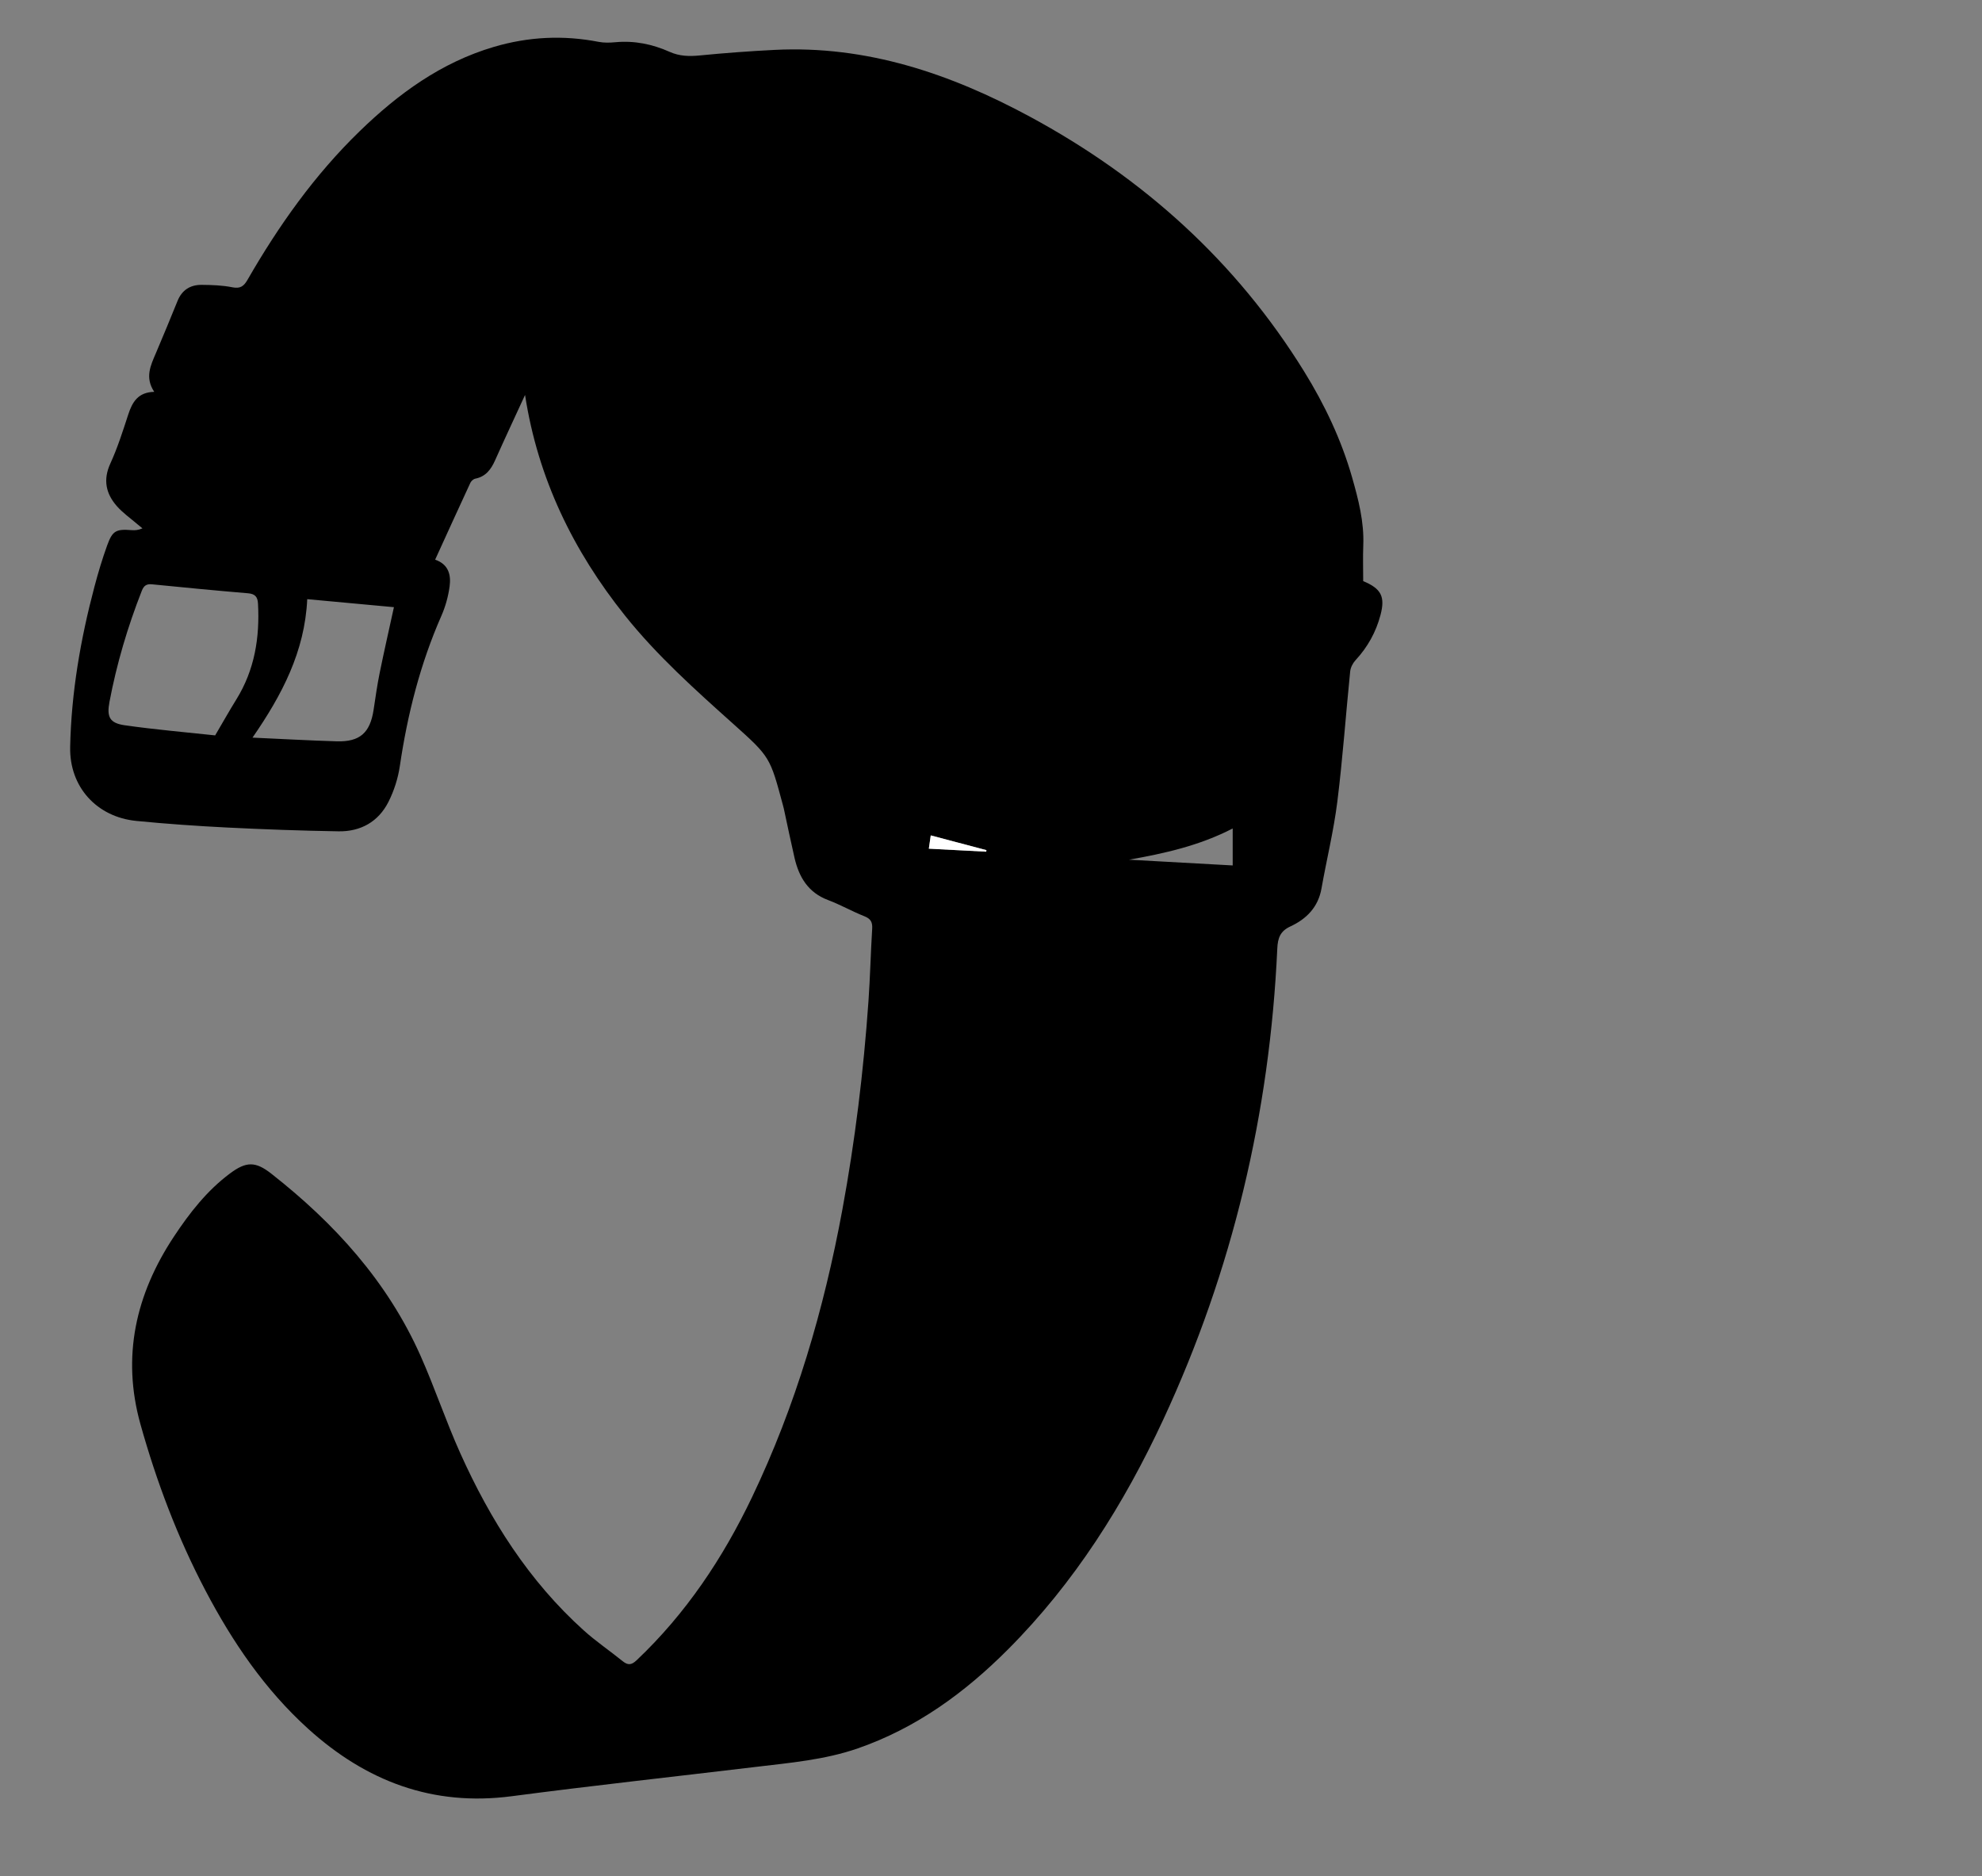 <?xml version="1.0" encoding="iso-8859-1"?>
<!-- Generator: Adobe Illustrator 16.0.0, SVG Export Plug-In . SVG Version: 6.00 Build 0)  -->
<!DOCTYPE svg PUBLIC "-//W3C//DTD SVG 1.1//EN" "http://www.w3.org/Graphics/SVG/1.1/DTD/svg11.dtd">
<svg version="1.1" id="Layer_1" xmlns="http://www.w3.org/2000/svg" xmlns:xlink="http://www.w3.org/1999/xlink" x="0px" y="0px"
	 width="1120px" height="1060px" viewBox="0 0 1120 1060" enable-background="new 0 0 1120 1060" xml:space="preserve">
<rect x="0" y="0" width="1120" height="1060" fill="#808080" stroke="none"/>
<g>
	<path fill-rule="evenodd" clip-rule="evenodd" d="M770.322,328.341c10.209,4.244,12.52,8.769,9.77,19.171
		c-2.557,9.672-7.281,18.152-14.113,25.532c-1.531,1.654-2.791,4.124-3.016,6.336c-2.486,24.517-4.199,49.125-7.256,73.566
		c-2.062,16.473-6.053,32.697-8.957,49.073c-1.873,10.553-8.465,17.209-17.613,21.447c-5.684,2.633-7.086,6.514-7.355,12.443
		c-4.23,92.894-25.271,181.896-64.453,266.206c-22.213,47.797-50.168,92.17-87.725,129.822
		c-24.407,24.467-51.757,44.41-84.771,55.888c-18.767,6.524-38.352,8.175-57.836,10.512c-45.939,5.511-91.943,10.516-137.813,16.551
		c-44.701,5.882-82.288-8.478-114.994-38.052c-24.553-22.202-42.832-49.125-58.123-78.229
		c-15.708-29.899-27.573-61.327-36.673-93.794c-10.738-38.315-2.713-73.479,18.855-106.081
		c8.852-13.381,18.691-25.999,31.699-35.706c9.199-6.864,14.425-6.895,23.345,0.102c35.754,28.041,65.696,60.974,84.361,102.934
		c8.046,18.087,14.323,36.964,22.441,55.016c16.954,37.698,38.757,72.218,69.789,100.138c6.914,6.221,14.679,11.486,21.932,17.342
		c2.977,2.403,4.978,2.307,7.937-0.493c27.874-26.372,48.76-57.718,65.191-92.086c24.711-51.687,40.667-106.202,51.051-162.426
		c7.203-39.001,11.994-78.314,14.765-117.867c0.955-13.621,1.26-27.287,2.099-40.917c0.228-3.699-0.789-5.646-4.396-7.071
		c-6.96-2.75-13.525-6.521-20.524-9.15c-11.27-4.232-16.454-12.972-18.974-23.902c-2.13-9.238-4.034-18.528-6.044-27.795
		c-0.141-0.648-0.328-1.287-0.5-1.929c-7.279-27.068-7.167-27.194-27.873-45.742c-21.607-19.355-43.225-38.669-61.42-61.427
		c-29.263-36.604-49.167-77.458-56.426-124.603c-5.799,12.61-11.482,24.721-16.932,36.936c-2.297,5.148-5.273,9.179-11.19,10.373
		c-1.062,0.215-2.312,1.326-2.785,2.345c-6.651,14.326-13.183,28.708-19.901,43.421c7.681,2.647,9.019,8.714,8.182,15.028
		c-0.754,5.686-2.348,11.453-4.659,16.706c-11.962,27.187-19.157,55.602-23.479,84.909c-1.024,6.945-3.288,14.01-6.461,20.27
		c-5.676,11.198-15.712,16.777-28.171,16.575c-20.98-0.34-41.962-1.093-62.92-2.142c-17.125-0.857-34.25-2.055-51.314-3.725
		c-22.406-2.192-37.894-19.218-37.426-41.758c0.638-30.751,5.858-60.922,13.732-90.62c2.088-7.875,4.43-15.712,7.202-23.368
		c3.004-8.294,5.033-9.238,13.812-8.557c1.883,0.146,3.786,0.021,6.107-1.014c-0.894-0.727-1.805-1.432-2.677-2.185
		c-4.003-3.455-8.455-6.525-11.891-10.477c-6.124-7.043-7.772-14.819-3.572-23.981c4.079-8.896,7.057-18.328,10.105-27.659
		c2.282-6.982,5.461-12.604,14.694-12.828c-5.405-8.113-2.03-14.927,0.935-21.864c4.188-9.799,8.236-19.658,12.245-29.531
		c2.504-6.166,7.232-9.101,13.605-9.046c5.802,0.049,11.709,0.229,17.364,1.371c4.551,0.92,6.511-0.661,8.603-4.297
		c17.607-30.598,37.902-59.216,63.338-83.893c21.877-21.224,46.052-38.847,75.811-47.634c19.559-5.775,39.252-6.734,59.261-2.844
		c3.035,0.59,6.289,0.488,9.394,0.201c10.74-0.996,20.935,1.066,30.65,5.425c5.566,2.497,11.084,2.63,17.045,2.046
		c14.052-1.375,28.148-2.422,42.25-3.135c52.071-2.632,99.451,13.483,144.371,37.748c63.961,34.553,116.473,81.779,154.92,143.932
		c11.607,18.763,21.035,38.623,27.1,59.858c3.561,12.469,6.842,25.113,6.318,38.351C770.105,314.75,770.322,321.431,770.322,328.341
		z M121.578,415.507c4.393-7.473,8.055-13.988,11.988-20.334c10.329-16.664,13.272-34.932,12.226-54.157
		c-0.207-3.796-1.668-5.471-5.632-5.804c-18.081-1.523-36.145-3.258-54.2-5.061c-3.191-0.319-4.675,0.711-5.856,3.721
		c-7.993,20.357-14.18,41.222-18.244,62.714c-1.591,8.411,0.028,11.971,8.608,13.198
		C87.731,412.252,105.138,413.723,121.578,415.507z M142.688,416.772c16.766,0.753,32.19,1.634,47.627,2.083
		c13.068,0.379,18.822-4.811,20.802-17.808c1.052-6.902,2.004-13.832,3.396-20.669c2.516-12.357,5.328-24.656,8.089-37.313
		c-16.099-1.488-32.238-2.98-48.989-4.528C172.238,368.229,159.254,392.808,142.688,416.772z M696.578,468.105
		c-18.812,9.698-38.564,14.114-58.625,17.635c19.516,1.082,39.033,2.164,58.625,3.25
		C696.578,481.768,696.578,475.359,696.578,468.105z M557.31,481.215c0.03-0.293,0.06-0.586,0.09-0.879
		c-10.295-2.724-20.59-5.447-31.443-8.319c-0.359,2.477-0.696,4.804-1.087,7.501C536.093,480.104,546.702,480.66,557.31,481.215z"/>
	<path fill-rule="evenodd" clip-rule="evenodd" fill="#FFFFFF" d="M557.31,481.215c-10.608-0.555-21.217-1.11-32.44-1.697
		c0.391-2.697,0.728-5.024,1.087-7.501c10.853,2.872,21.148,5.596,31.443,8.319C557.37,480.629,557.34,480.922,557.31,481.215z"/>
</g>
</svg>
